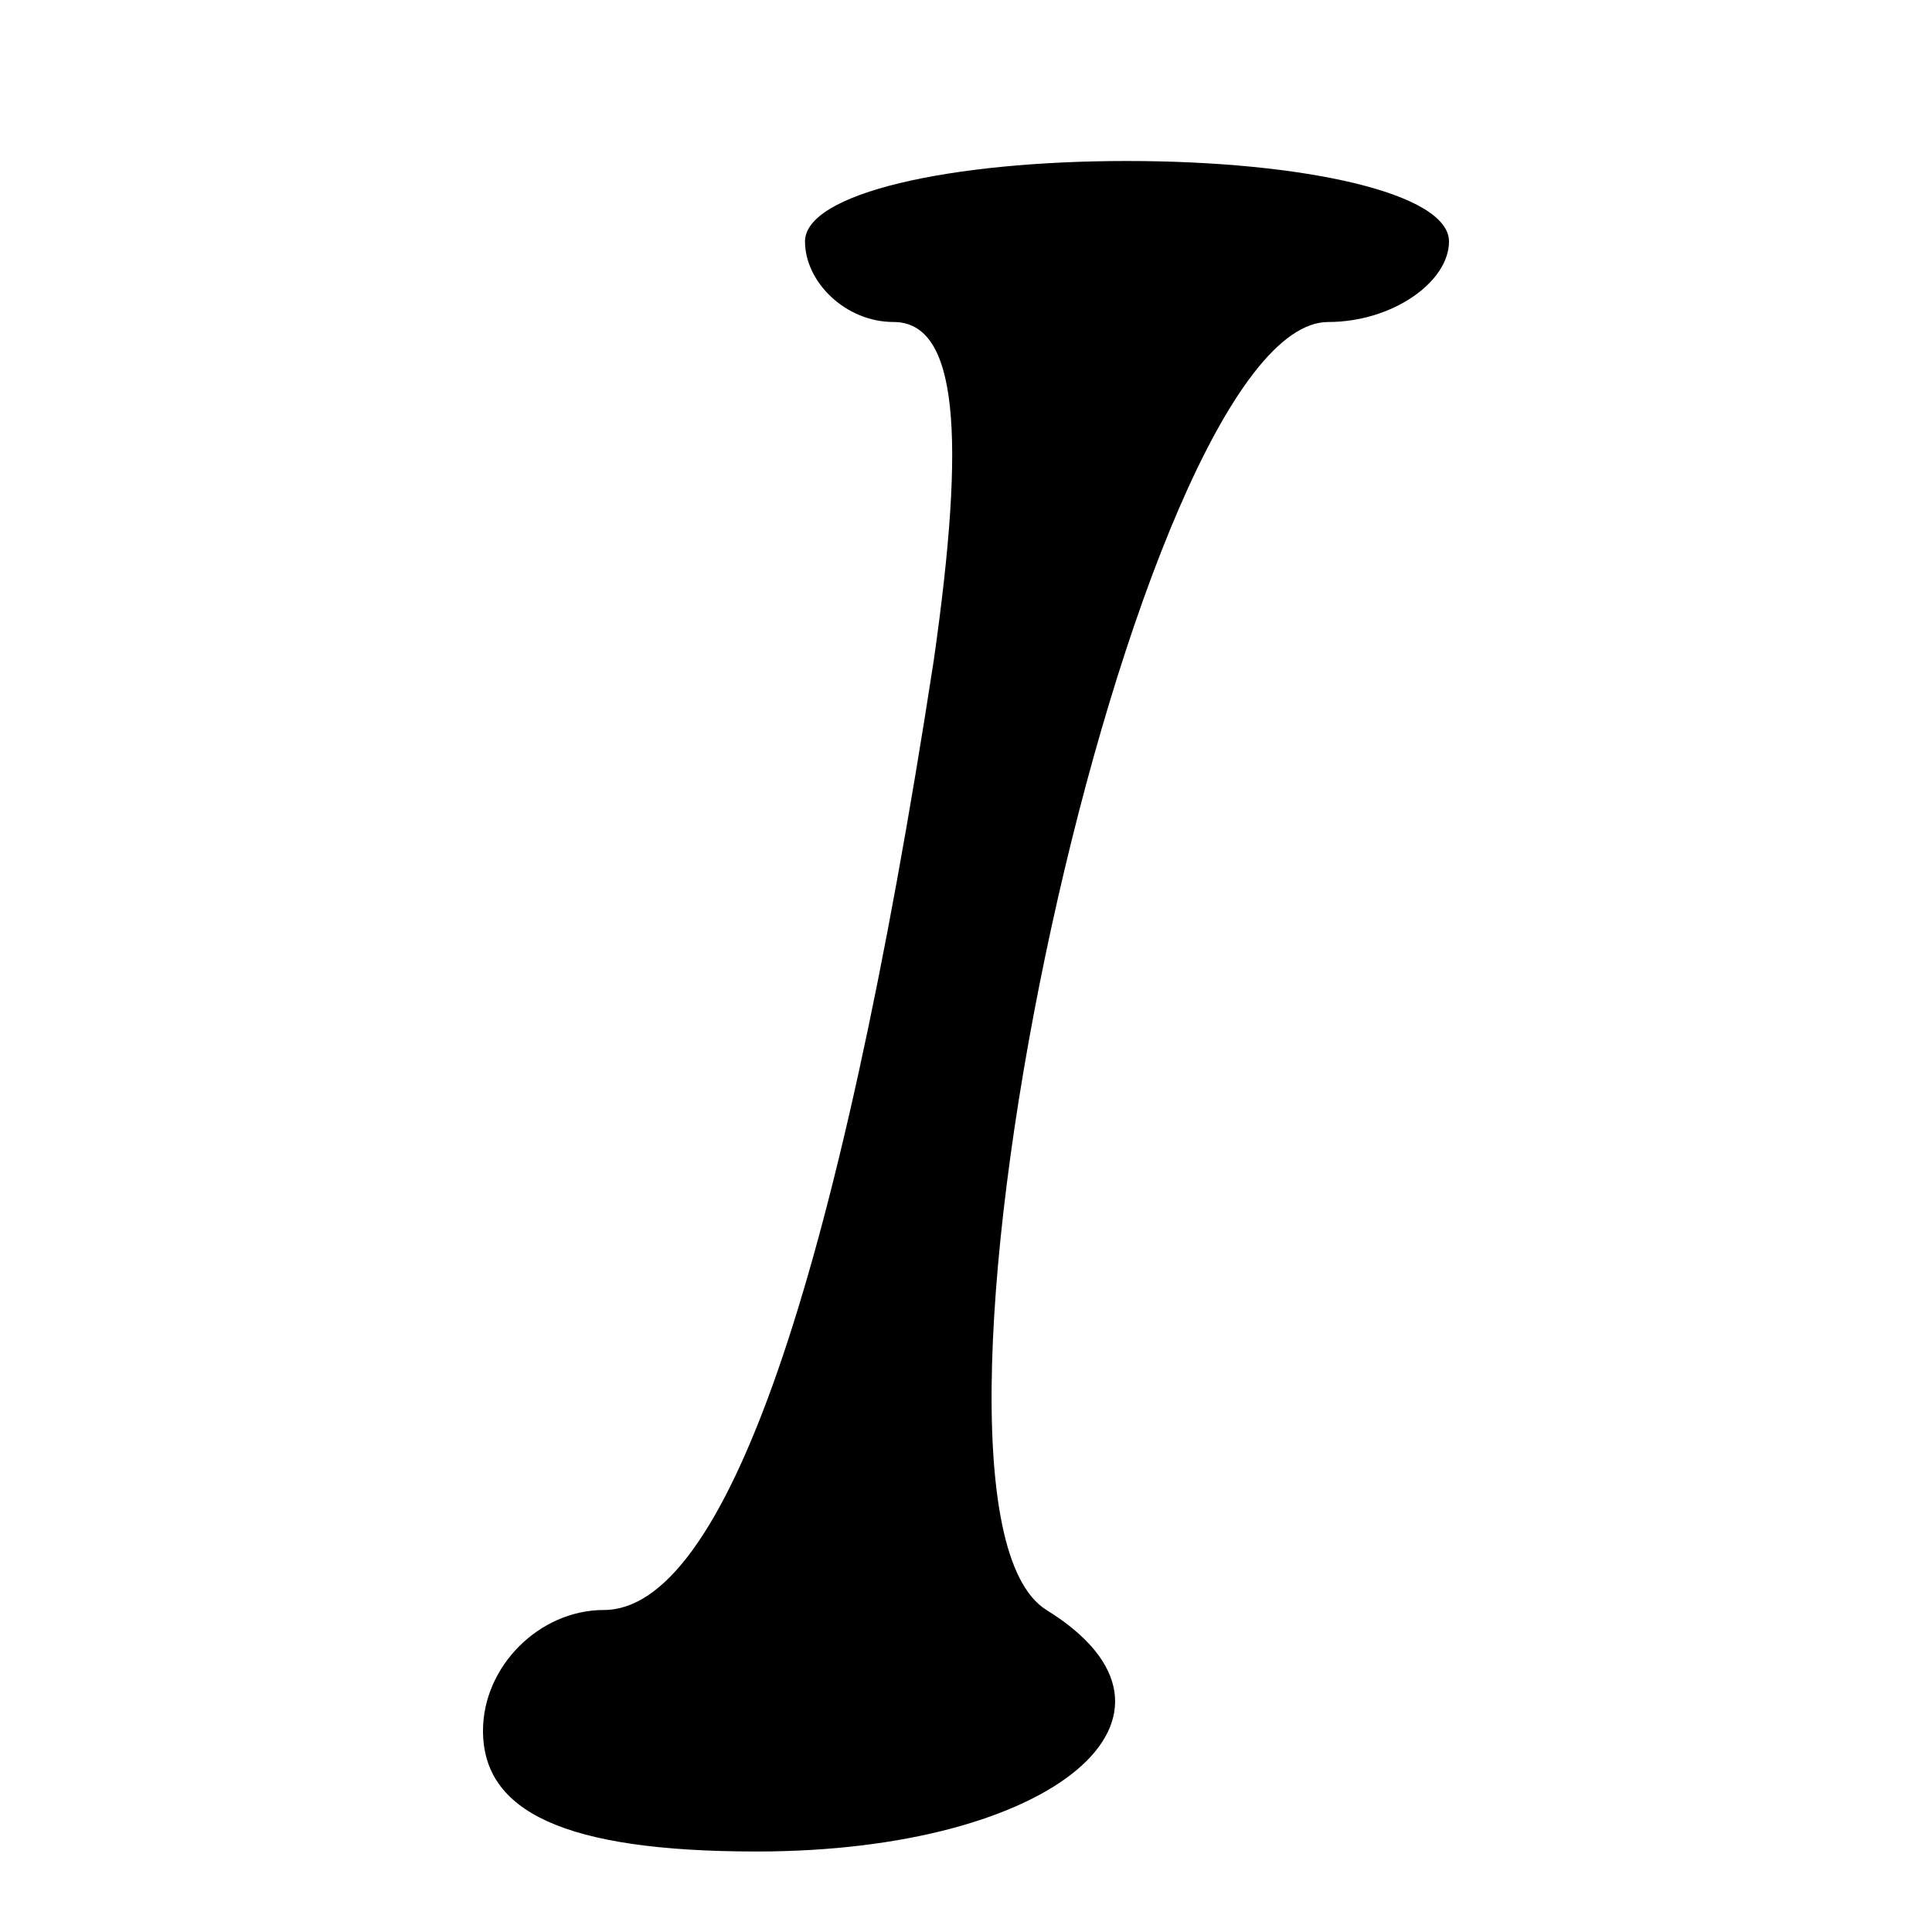 <?xml version="1.0" standalone="no"?>
<!DOCTYPE svg PUBLIC "-//W3C//DTD SVG 20010904//EN"
 "http://www.w3.org/TR/2001/REC-SVG-20010904/DTD/svg10.dtd">
<svg version="1.0" xmlns="http://www.w3.org/2000/svg"
 width="24pt" height="24pt" viewBox="0 0 24 24"
 preserveAspectRatio="xMidYMid meet">

<g transform="translate(0,24) scale(0.1,-0.1)"
fill="#000000" stroke="none">
<path d="M100 210 c0 -5 5 -10 11 -10 8 0 9 -14 5 -42 -12 -78 -26 -118 -41
-118 -8 0 -15 -7 -15 -15 0 -10 10 -15 34 -15 37 0 57 17 36 30 -21 13 11 160
35 160 8 0 15 5 15 10 0 6 -18 10 -40 10 -22 0 -40 -4 -40 -10z"/>
</g>
</svg>
